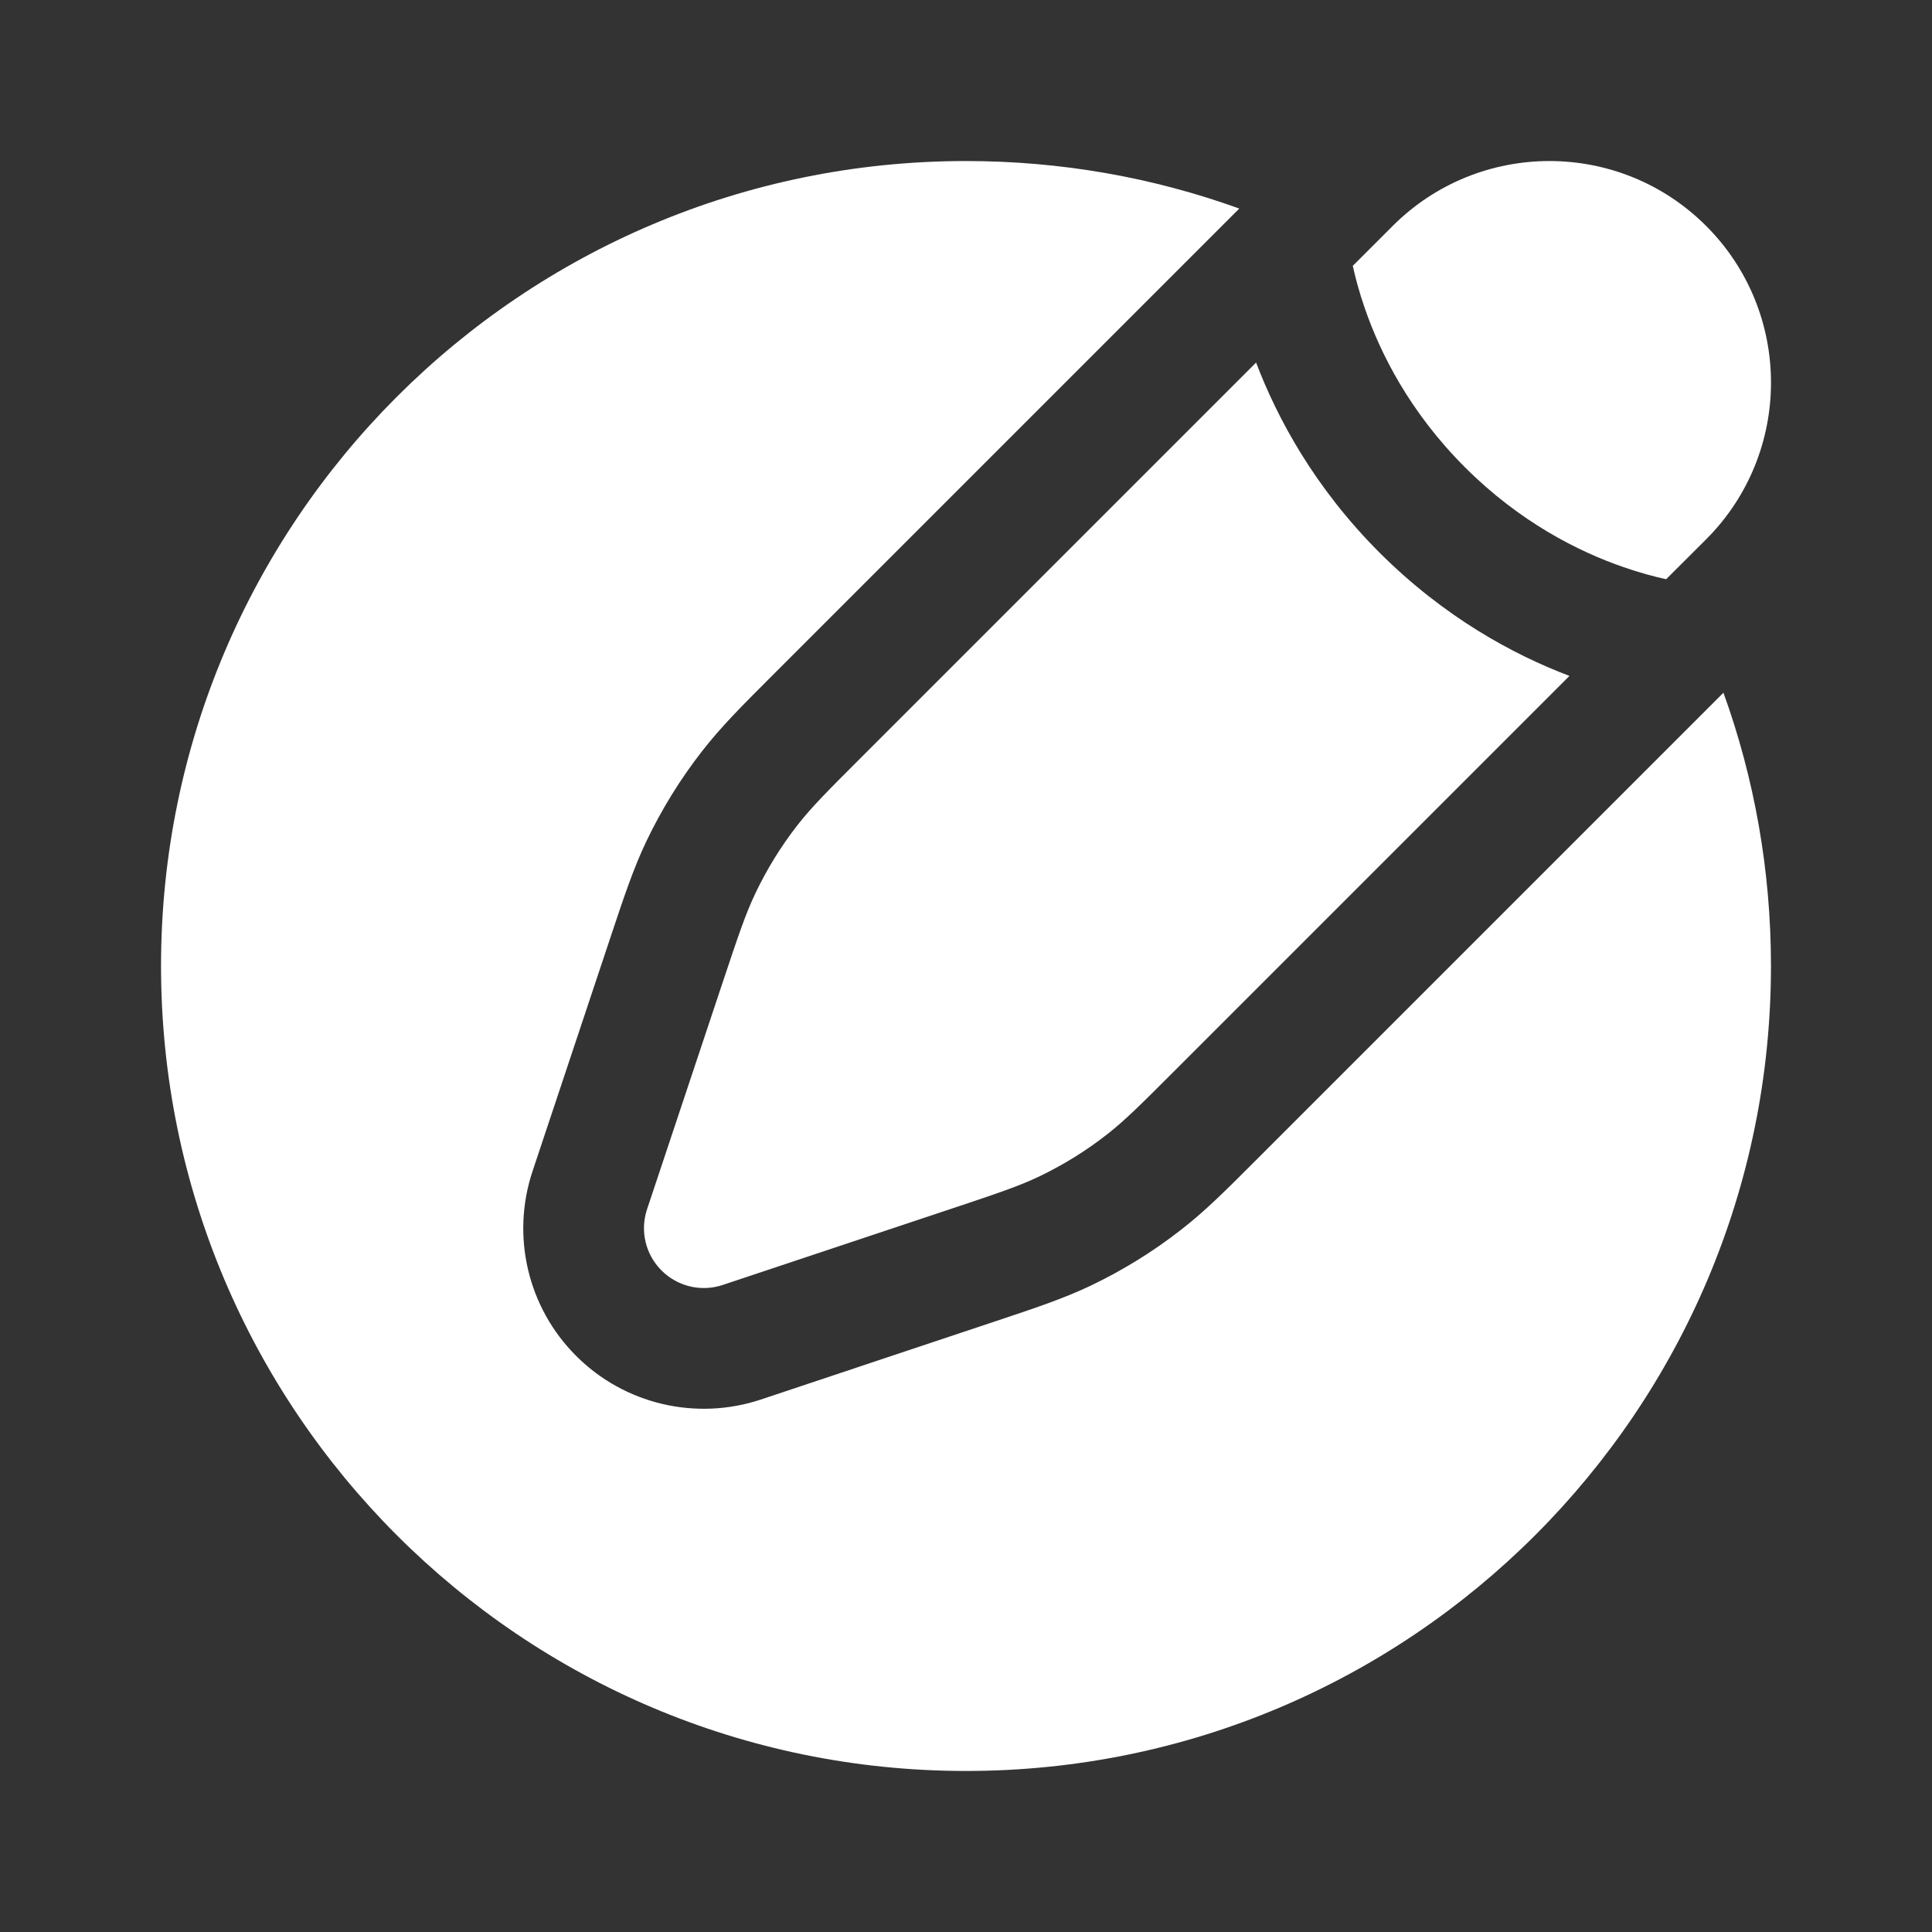 <svg width="20" height="20" viewBox="0 0 20 20" fill="none" xmlns="http://www.w3.org/2000/svg">
<rect x="0" y="0" width="20" height="20" fill="#333333" stroke="none"/>
<g id="Bold / Messages, Conversation / Pen New Round">
<g id="Vector">
<path d="M17.662 2.339C18.557 3.234 18.557 4.687 17.662 5.583L17.248 5.996C17.128 5.97 16.977 5.93 16.804 5.87C16.342 5.71 15.735 5.407 15.164 4.836C14.593 4.265 14.29 3.658 14.13 3.196C14.07 3.023 14.03 2.872 14.004 2.752L14.417 2.339C15.313 1.443 16.766 1.443 17.662 2.339Z" fill="white"/>
<path d="M12.15 11.094C11.813 11.431 11.645 11.599 11.459 11.744C11.241 11.915 11.004 12.061 10.753 12.181C10.54 12.282 10.315 12.357 9.863 12.508L7.481 13.302C7.259 13.376 7.014 13.318 6.848 13.152C6.682 12.986 6.624 12.742 6.698 12.519L7.492 10.137C7.643 9.686 7.718 9.46 7.82 9.247C7.939 8.997 8.085 8.76 8.256 8.541C8.401 8.355 8.569 8.187 8.906 7.85L13.003 3.753C13.223 4.332 13.608 5.047 14.28 5.72C14.953 6.392 15.668 6.778 16.247 6.997L12.15 11.094Z" fill="white"/>
<path d="M10 18.333C14.602 18.333 18.333 14.602 18.333 10C18.333 9.007 18.16 8.054 17.841 7.171L12.988 12.024C12.696 12.316 12.476 12.537 12.228 12.729C11.938 12.956 11.623 13.15 11.291 13.309C11.007 13.444 10.712 13.542 10.319 13.673L7.876 14.488C7.205 14.711 6.464 14.537 5.964 14.036C5.463 13.536 5.289 12.795 5.513 12.124L6.327 9.681C6.458 9.288 6.556 8.993 6.691 8.709C6.85 8.377 7.044 8.062 7.271 7.772C7.464 7.524 7.684 7.304 7.976 7.012L12.829 2.159C11.946 1.84 10.993 1.667 10 1.667C5.398 1.667 1.667 5.398 1.667 10C1.667 14.602 5.398 18.333 10 18.333Z" fill="white"/>
</g>
</g>
</svg>
